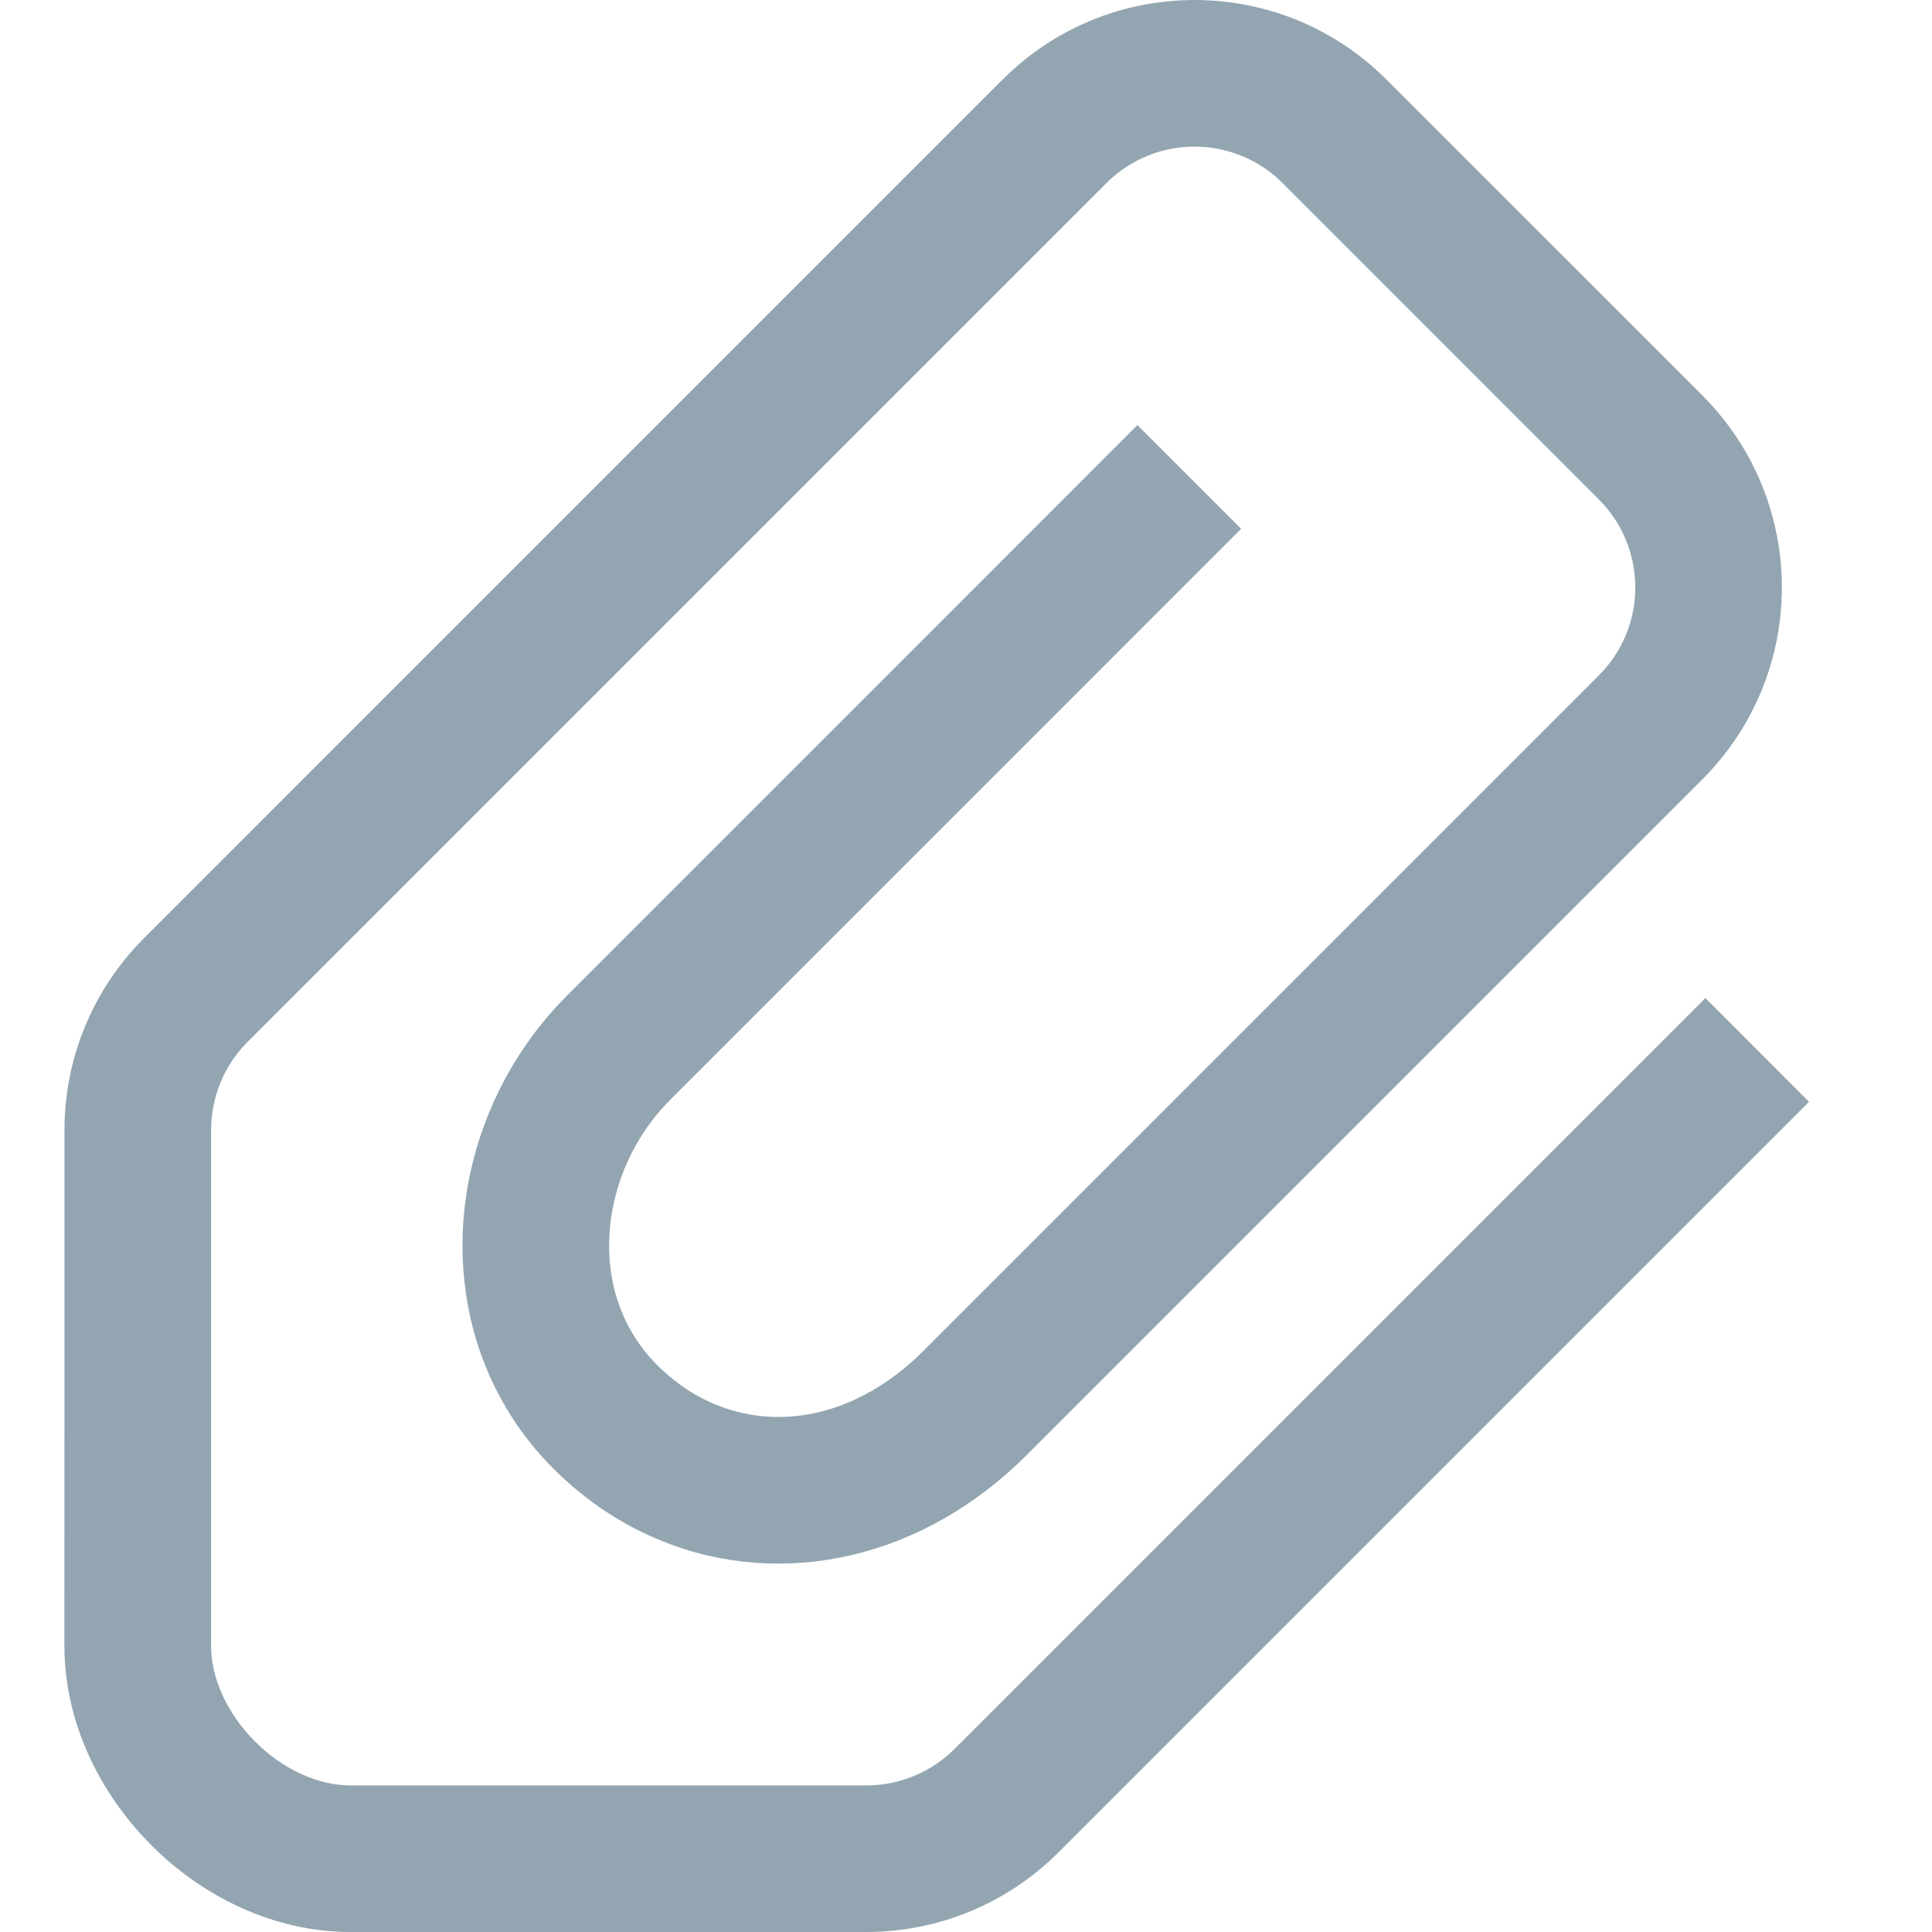 <svg width="30" height="30" viewBox="0 0 30 30" fill="none" xmlns="http://www.w3.org/2000/svg">
<path d="M26.481 15.498L14.822 27.157C14.459 27.52 13.966 27.724 13.453 27.724H5.442C5.199 27.724 4.94 27.666 4.683 27.549C4.427 27.434 4.177 27.26 3.964 27.046C3.748 26.831 3.571 26.578 3.454 26.32C3.336 26.062 3.278 25.803 3.278 25.559V17.548C3.278 17.035 3.481 16.542 3.844 16.179L17.18 2.843C17.371 2.653 17.587 2.513 17.82 2.419C18.167 2.277 18.553 2.241 18.919 2.313C19.286 2.384 19.63 2.558 19.916 2.843L24.825 7.753C25.016 7.944 25.156 8.16 25.25 8.392C25.392 8.74 25.428 9.125 25.357 9.492C25.285 9.858 25.111 10.203 24.825 10.489L14.332 20.982C13.986 21.328 13.621 21.576 13.255 21.742C12.705 21.99 12.158 22.054 11.642 21.964C11.126 21.872 10.637 21.628 10.204 21.196C9.93 20.922 9.741 20.613 9.617 20.274C9.434 19.769 9.408 19.189 9.545 18.62C9.681 18.052 9.979 17.503 10.417 17.067L19.272 8.211L17.662 6.601L8.807 15.457C8.312 15.952 7.925 16.526 7.653 17.139C7.245 18.061 7.091 19.076 7.233 20.07C7.303 20.566 7.45 21.057 7.676 21.52C7.902 21.984 8.208 22.421 8.594 22.805C9.091 23.304 9.669 23.685 10.29 23.933C11.221 24.308 12.247 24.378 13.229 24.146C14.213 23.915 15.151 23.386 15.943 22.593L26.436 12.1C26.845 11.691 27.155 11.213 27.361 10.705C27.67 9.943 27.746 9.113 27.592 8.318C27.439 7.522 27.05 6.756 26.436 6.142L21.527 1.234C21.118 0.824 20.64 0.515 20.133 0.308C19.37 -0 18.541 -0.077 17.745 0.077C16.949 0.23 16.184 0.619 15.57 1.234L2.234 14.57C1.444 15.359 1.001 16.431 1.001 17.547L1 25.559C1.001 26.165 1.144 26.745 1.383 27.267C1.622 27.788 1.955 28.257 2.354 28.656C2.754 29.056 3.222 29.387 3.743 29.623C4.263 29.859 4.84 30 5.442 30H13.453C14.57 30 15.642 29.557 16.432 28.767L28.09 17.109L26.481 15.498Z" fill="#93A5B1"/>
</svg>
